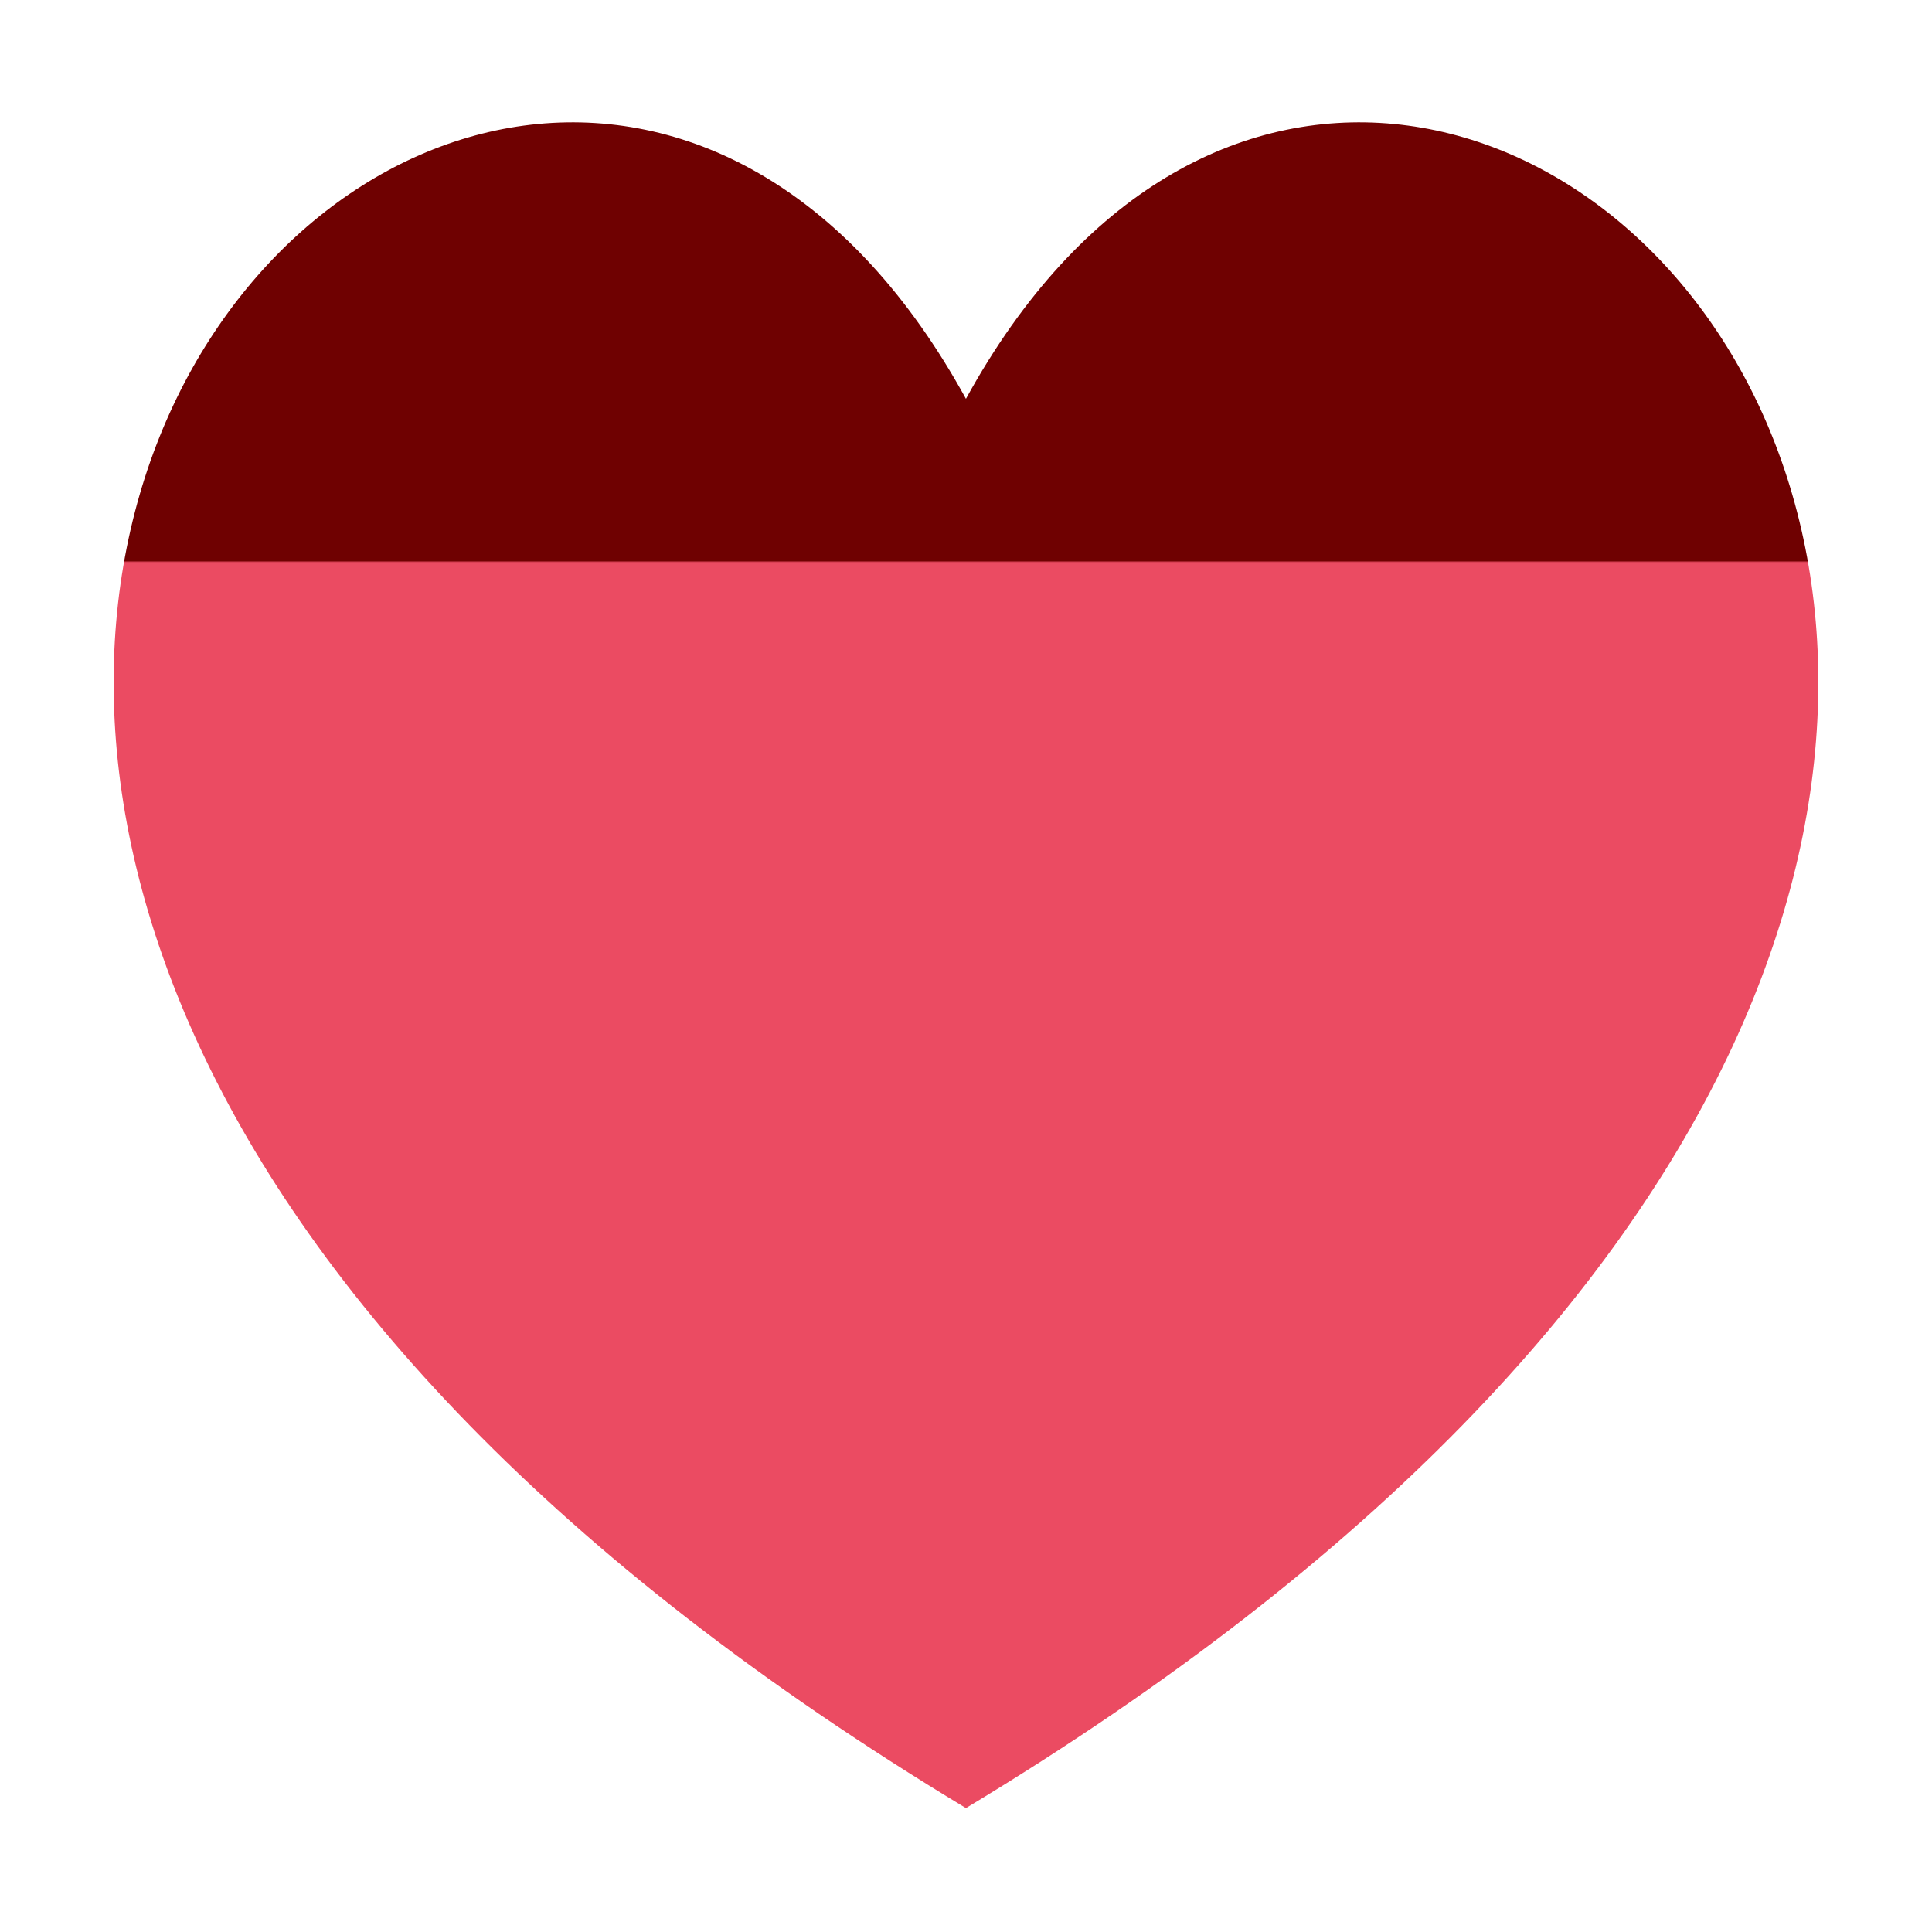 <svg width="68" height="68" viewBox="0 0 68 68" fill="none" xmlns="http://www.w3.org/2000/svg">
<g filter="url(#filter0_d_2363_1646)">
<path d="M33.998 59.639C-24.528 24.359 17.8 -19.503 33.998 10.037C50.199 -19.503 92.53 24.359 33.998 59.639Z" fill="url(#paint0_linear_2363_1646)"/>
</g>
<defs>
<filter id="filter0_d_2363_1646" x="0" y="0.306" width="68" height="67.333" filterUnits="userSpaceOnUse" color-interpolation-filters="sRGB">
<feFlood flood-opacity="0" result="BackgroundImageFix"/>
<feColorMatrix in="SourceAlpha" type="matrix" values="0 0 0 0 0 0 0 0 0 0 0 0 0 0 0 0 0 0 127 0" result="hardAlpha"/>
<feOffset dy="4"/>
<feGaussianBlur stdDeviation="2"/>
<feComposite in2="hardAlpha" operator="out"/>
<feColorMatrix type="matrix" values="0 0 0 0 0 0 0 0 0 0 0 0 0 0 0 0 0 0 0.25 0"/>
<feBlend mode="normal" in2="BackgroundImageFix" result="effect1_dropShadow_2363_1646"/>
<feBlend mode="normal" in="SourceGraphic" in2="effect1_dropShadow_2363_1646" result="shape"/>
</filter>
<linearGradient id="paint0_linear_2363_1646" x1="34" y1="0.306" x2="34" y2="59.639" gradientUnits="userSpaceOnUse">
<stop offset="0.26" stop-color="#6F0101"/>
<stop offset="0.261" stop-color="#EB4B62"/>
</linearGradient>
</defs>
</svg>
